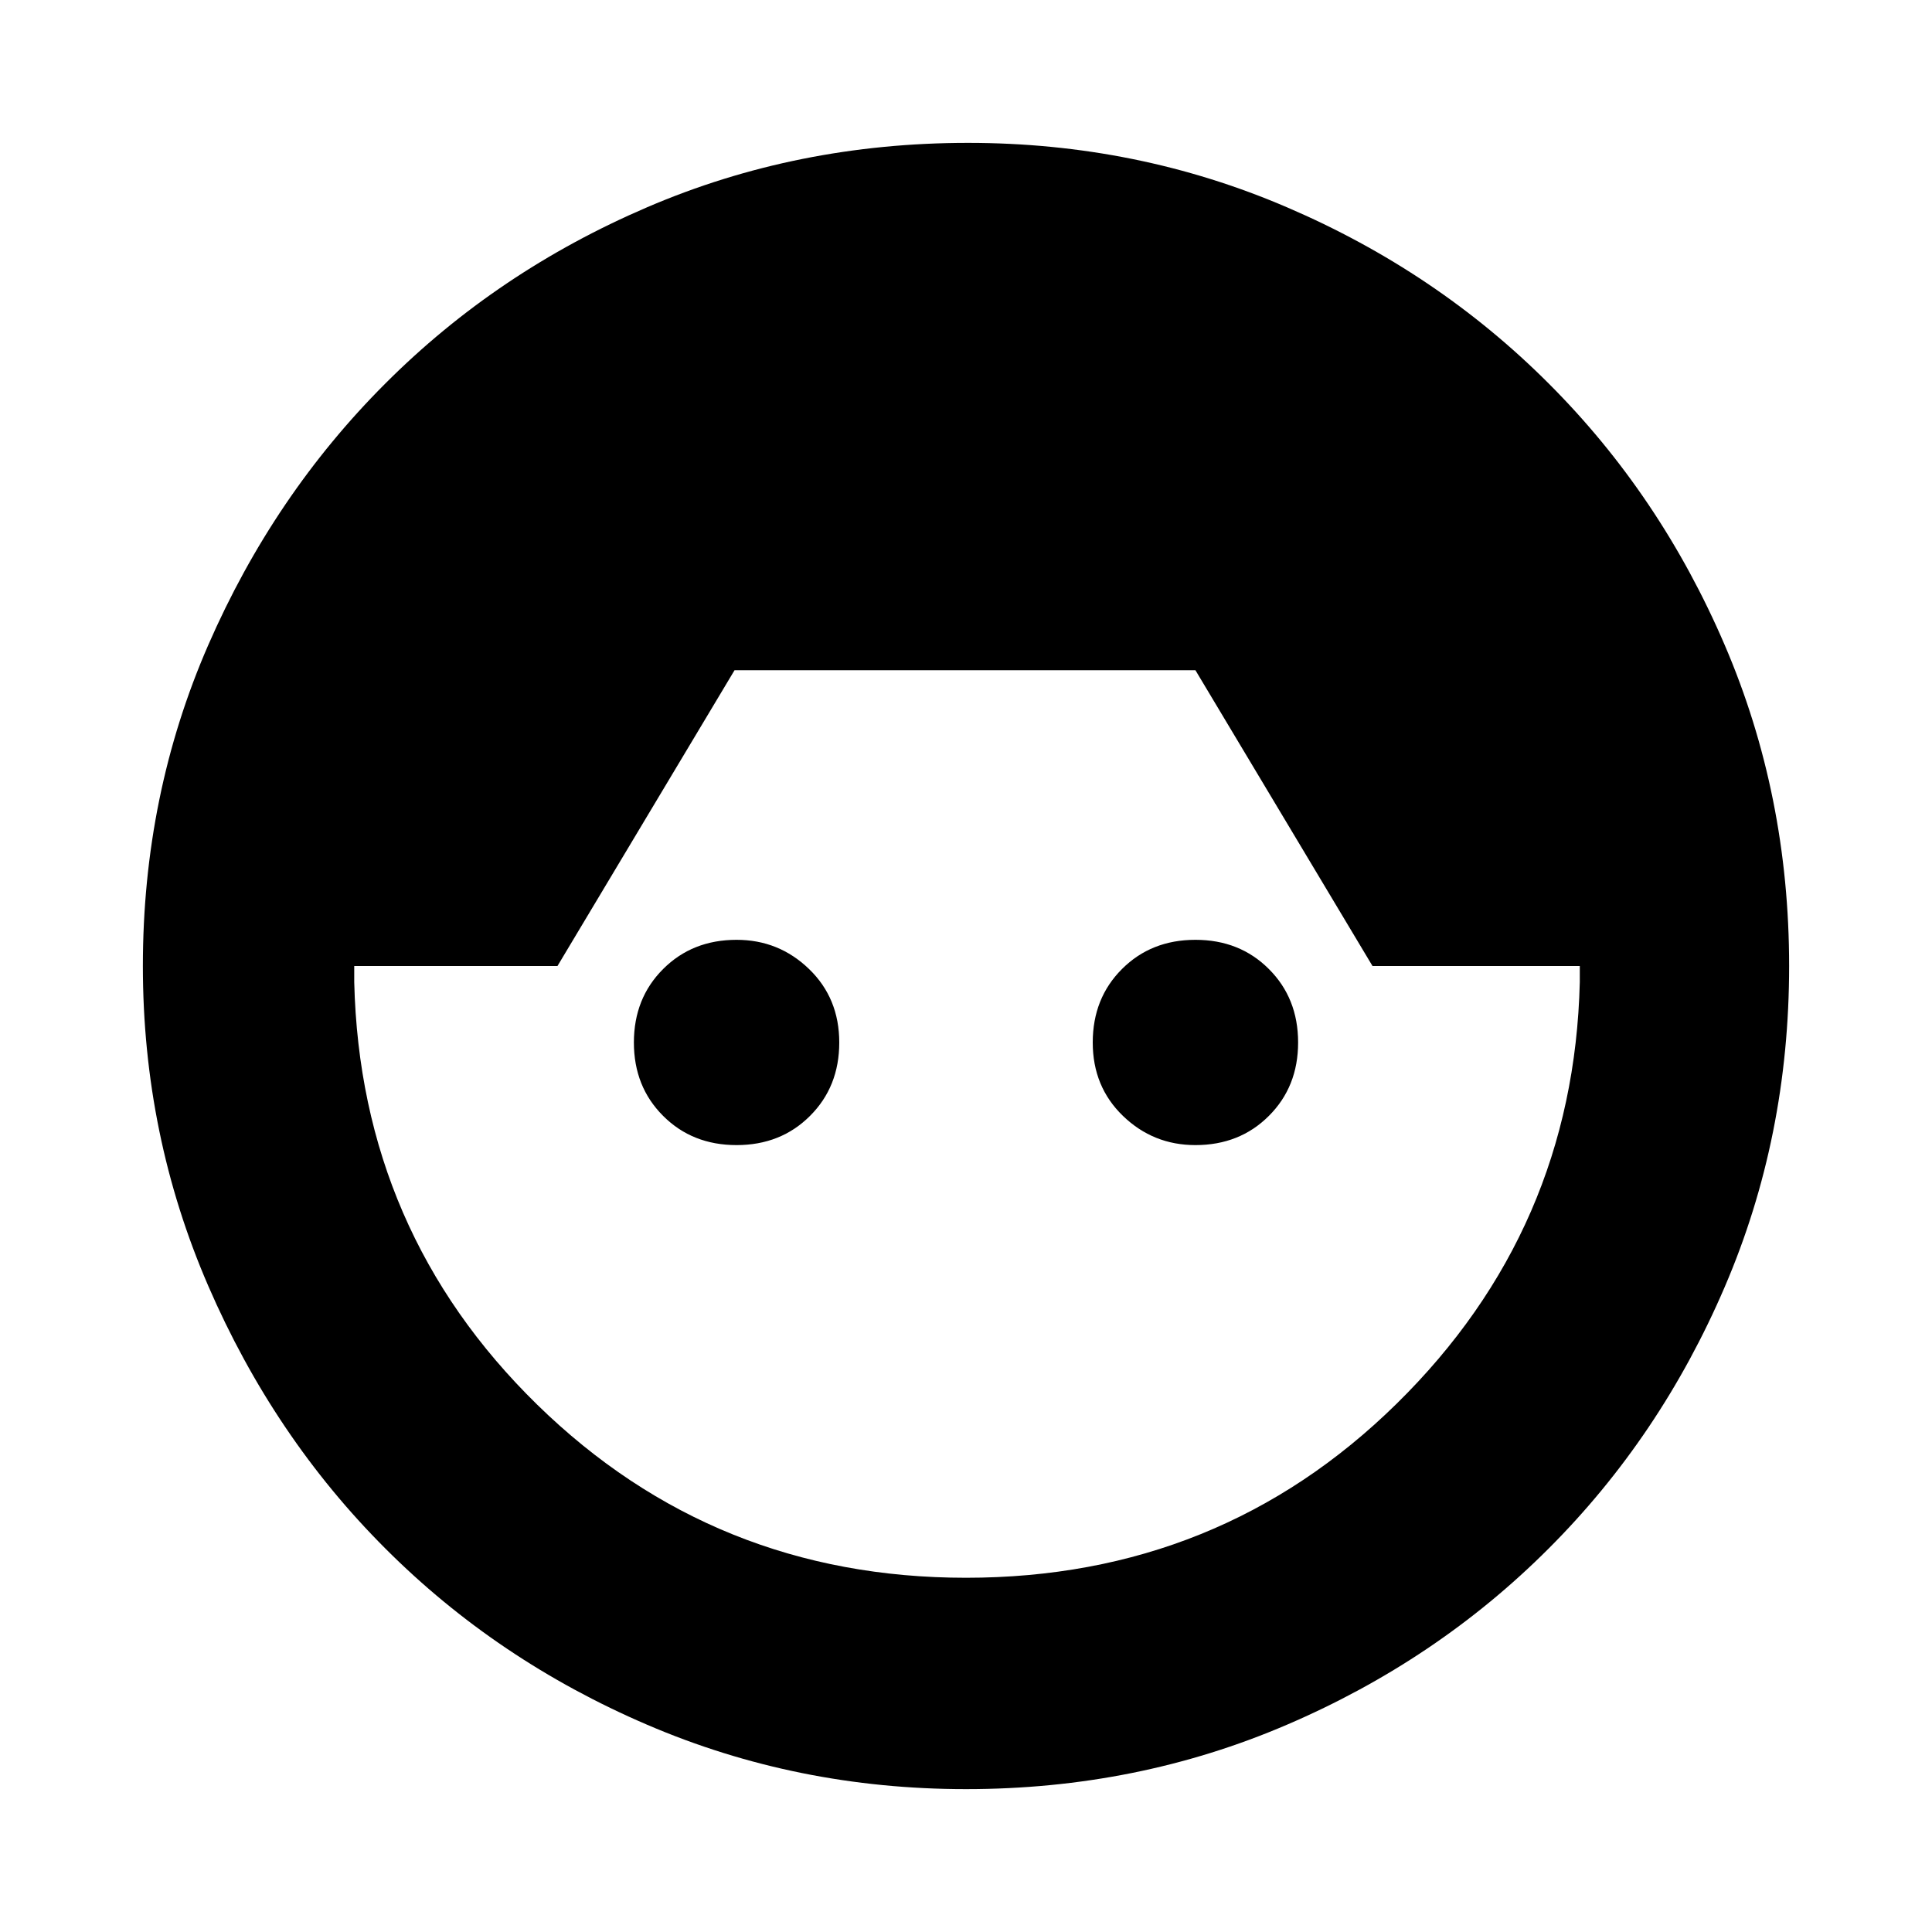 <svg xmlns="http://www.w3.org/2000/svg" height="20" width="20"><path d="M10 18.521q-1.75 0-3.302-.667-1.552-.666-2.708-1.823-1.157-1.156-1.834-2.719Q1.479 11.75 1.479 10q0-1.771.677-3.323T3.99 3.969q1.156-1.157 2.708-1.823 1.552-.667 3.323-.667 1.75 0 3.302.667 1.552.666 2.708 1.823 1.157 1.156 1.823 2.708.667 1.552.667 3.323t-.667 3.323q-.666 1.552-1.823 2.708-1.156 1.157-2.708 1.823-1.552.667-3.323.667Zm0-2.188q2.625 0 4.458-1.802 1.834-1.802 1.896-4.364V10h-2.146l-1.833-3.062H7.604L5.771 10H3.667v.167q.062 2.583 1.895 4.375Q7.396 16.333 10 16.333Zm-2.375-4.479q-.458 0-.76-.302-.303-.302-.303-.76 0-.459.303-.761.302-.302.76-.302.437 0 .75.302t.313.761q0 .458-.303.76-.302.302-.76.302Zm4.75 0q-.437 0-.75-.302t-.313-.76q0-.459.303-.761.302-.302.76-.302t.76.302q.303.302.303.761 0 .458-.303.76-.302.302-.76.302Z"/></svg>
